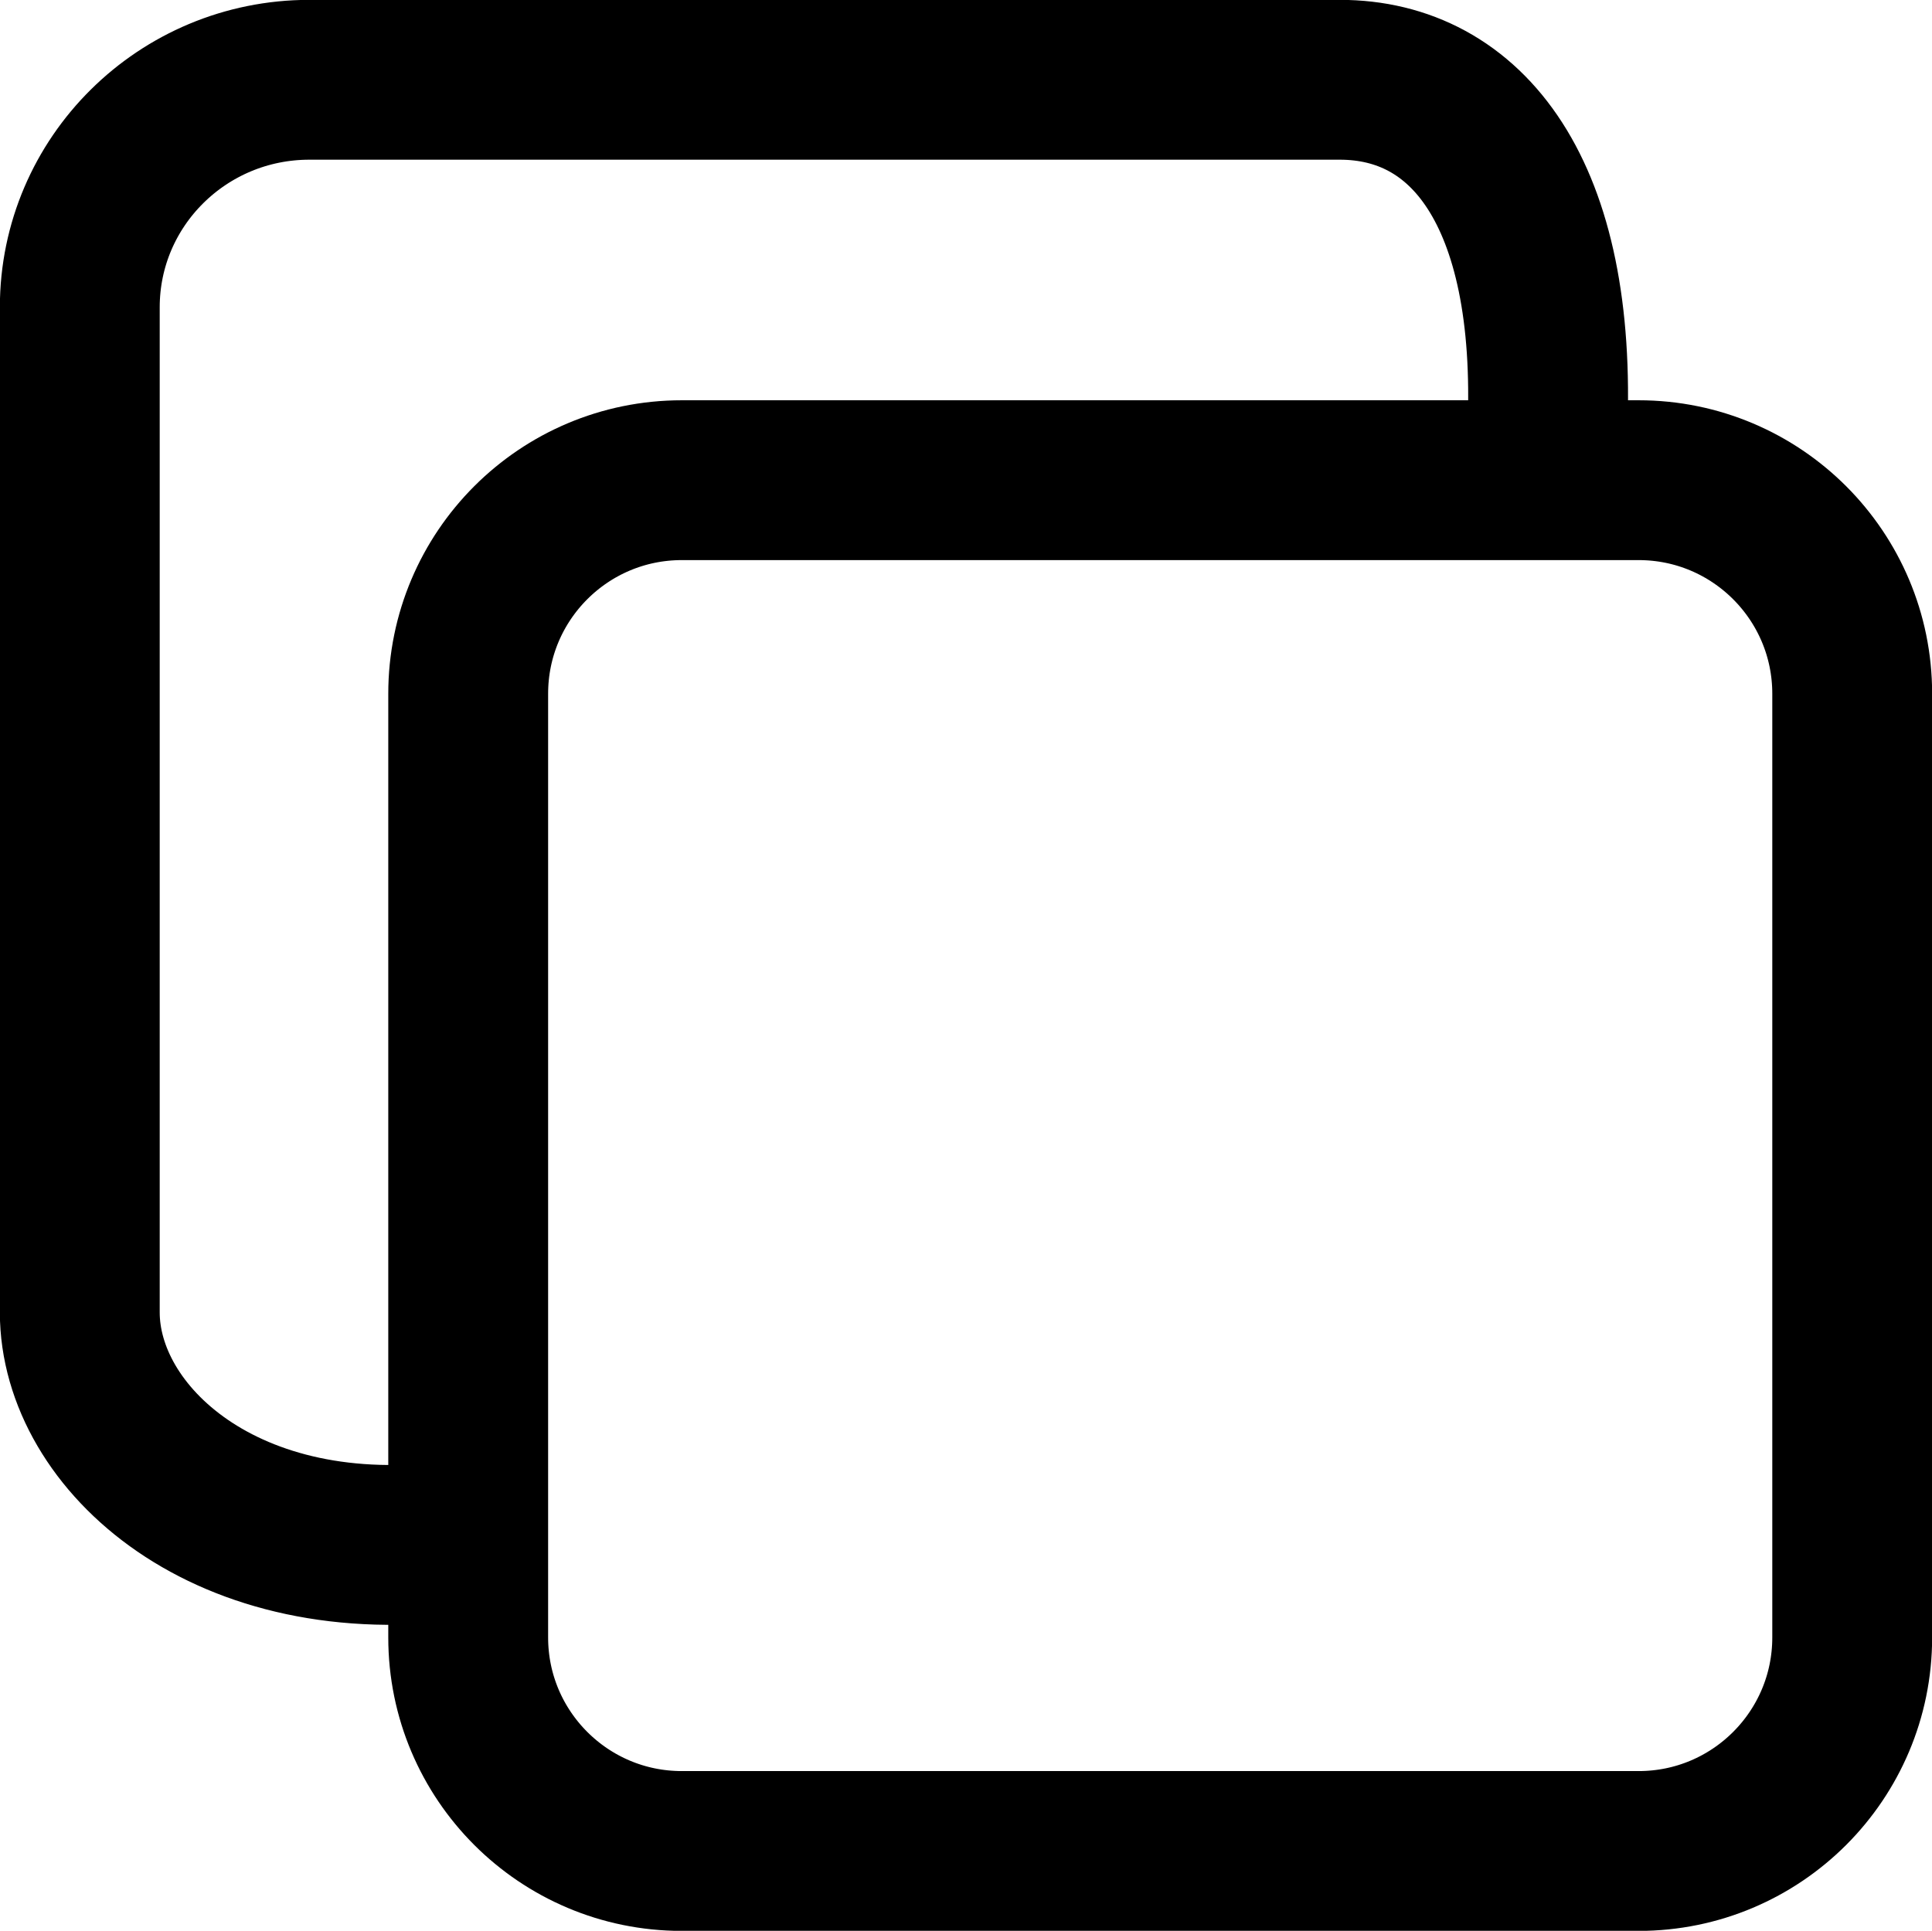 <svg width="1925" height="1924" xmlns="http://www.w3.org/2000/svg" xmlns:xlink="http://www.w3.org/1999/xlink" xml:space="preserve" overflow="hidden"><g transform="translate(-1238 -276)"><path d="M1697.54 1810.44C1463.93 1843.44 1317.5 1708.95 1317.5 1583.76L1317.5 582.18C1317.5 456.988 1419.92 355.5 1546.25 355.5L2572.95 355.5C2699.29 355.5 2790.02 467.298 2779.7 705.905" stroke="#000000" stroke-width="159.271" stroke-linecap="round" stroke-miterlimit="8" fill="none" fill-rule="evenodd"/><path d="M1704.5 967.324C1704.5 849.784 1799.78 754.5 1917.32 754.5L2870.68 754.5C2988.22 754.5 3083.5 849.784 3083.5 967.324L3083.5 1907.68C3083.5 2025.22 2988.22 2120.5 2870.68 2120.5L1917.32 2120.5C1799.78 2120.5 1704.5 2025.22 1704.5 1907.68Z" stroke="#000000" stroke-width="159.271" stroke-miterlimit="8" fill="none" fill-rule="evenodd"/></g></svg>